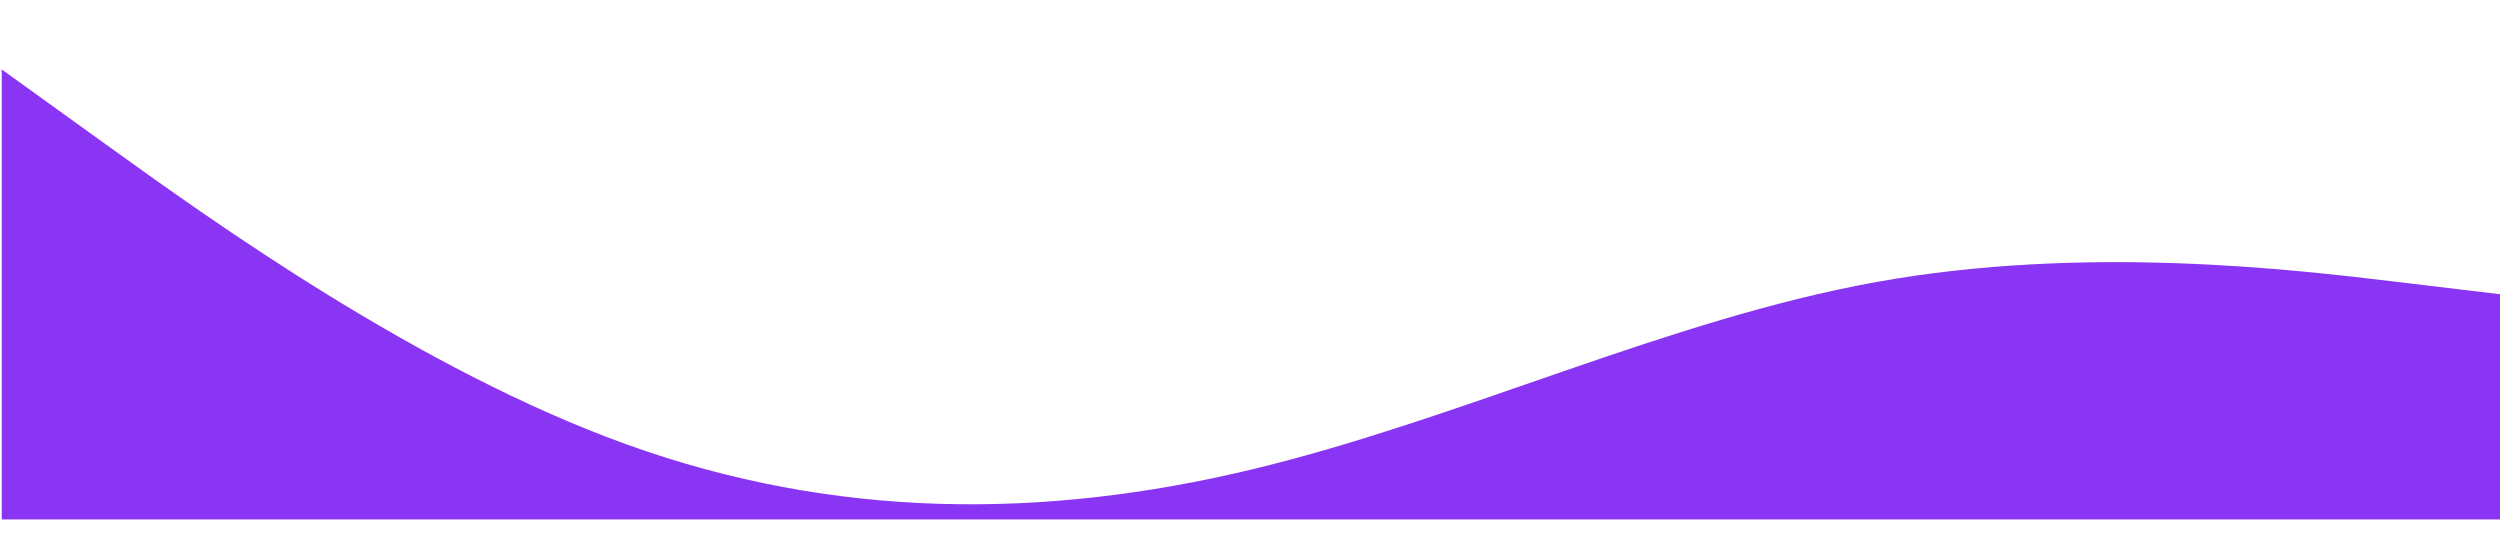 <svg width="1440" height="320" viewBox="0 0 1440 320" fill="none" xmlns="http://www.w3.org/2000/svg">
<g filter="url(#filter0_d_2_5000)">
<path fill-rule="evenodd" clip-rule="evenodd" d="M1 60L61 103.2C121 146.4 241 232.8 361 276C481 319.2 601 319.2 721 290.4C841 261.6 961 204 1081 182.4C1201 160.8 1321 175.2 1381 182.4L1441 189.6V319.2H1381C1321 319.2 1201 319.2 1081 319.2C961 319.2 841 319.2 721 319.2C601 319.2 481 319.2 361 319.2C241 319.2 121 319.2 61 319.2H1V60Z" fill="#8935F3"/>
<path fill-rule="evenodd" clip-rule="evenodd" d="M1 60L61 103.2C121 146.4 241 232.8 361 276C481 319.2 601 319.2 721 290.4C841 261.6 961 204 1081 182.4C1201 160.8 1321 175.2 1381 182.4L1441 189.6V319.2H1381C1321 319.2 1201 319.2 1081 319.2C961 319.2 841 319.2 721 319.2C601 319.2 481 319.2 361 319.2C241 319.2 121 319.2 61 319.2H1V60Z"/>
</g>
<defs>
<filter id="filter0_d_2_5000" x="-39" y="0" width="1520" height="339.2" filterUnits="userSpaceOnUse" color-interpolation-filters="sRGB">
<feFlood flood-opacity="0" result="BackgroundImageFix"/>
<feColorMatrix in="SourceAlpha" type="matrix" values="0 0 0 0 0 0 0 0 0 0 0 0 0 0 0 0 0 0 127 0" result="hardAlpha"/>
<feOffset dy="-20"/>
<feGaussianBlur stdDeviation="20"/>
<feComposite in2="hardAlpha" operator="out"/>
<feColorMatrix type="matrix" values="0 0 0 0 0.172 0 0 0 0 0.037 0 0 0 0 0.342 0 0 0 0.2 0"/>
<feBlend mode="normal" in2="BackgroundImageFix" result="effect1_dropShadow_2_5000"/>
<feBlend mode="normal" in="SourceGraphic" in2="effect1_dropShadow_2_5000" result="shape"/>
</filter>
</defs>
</svg>
